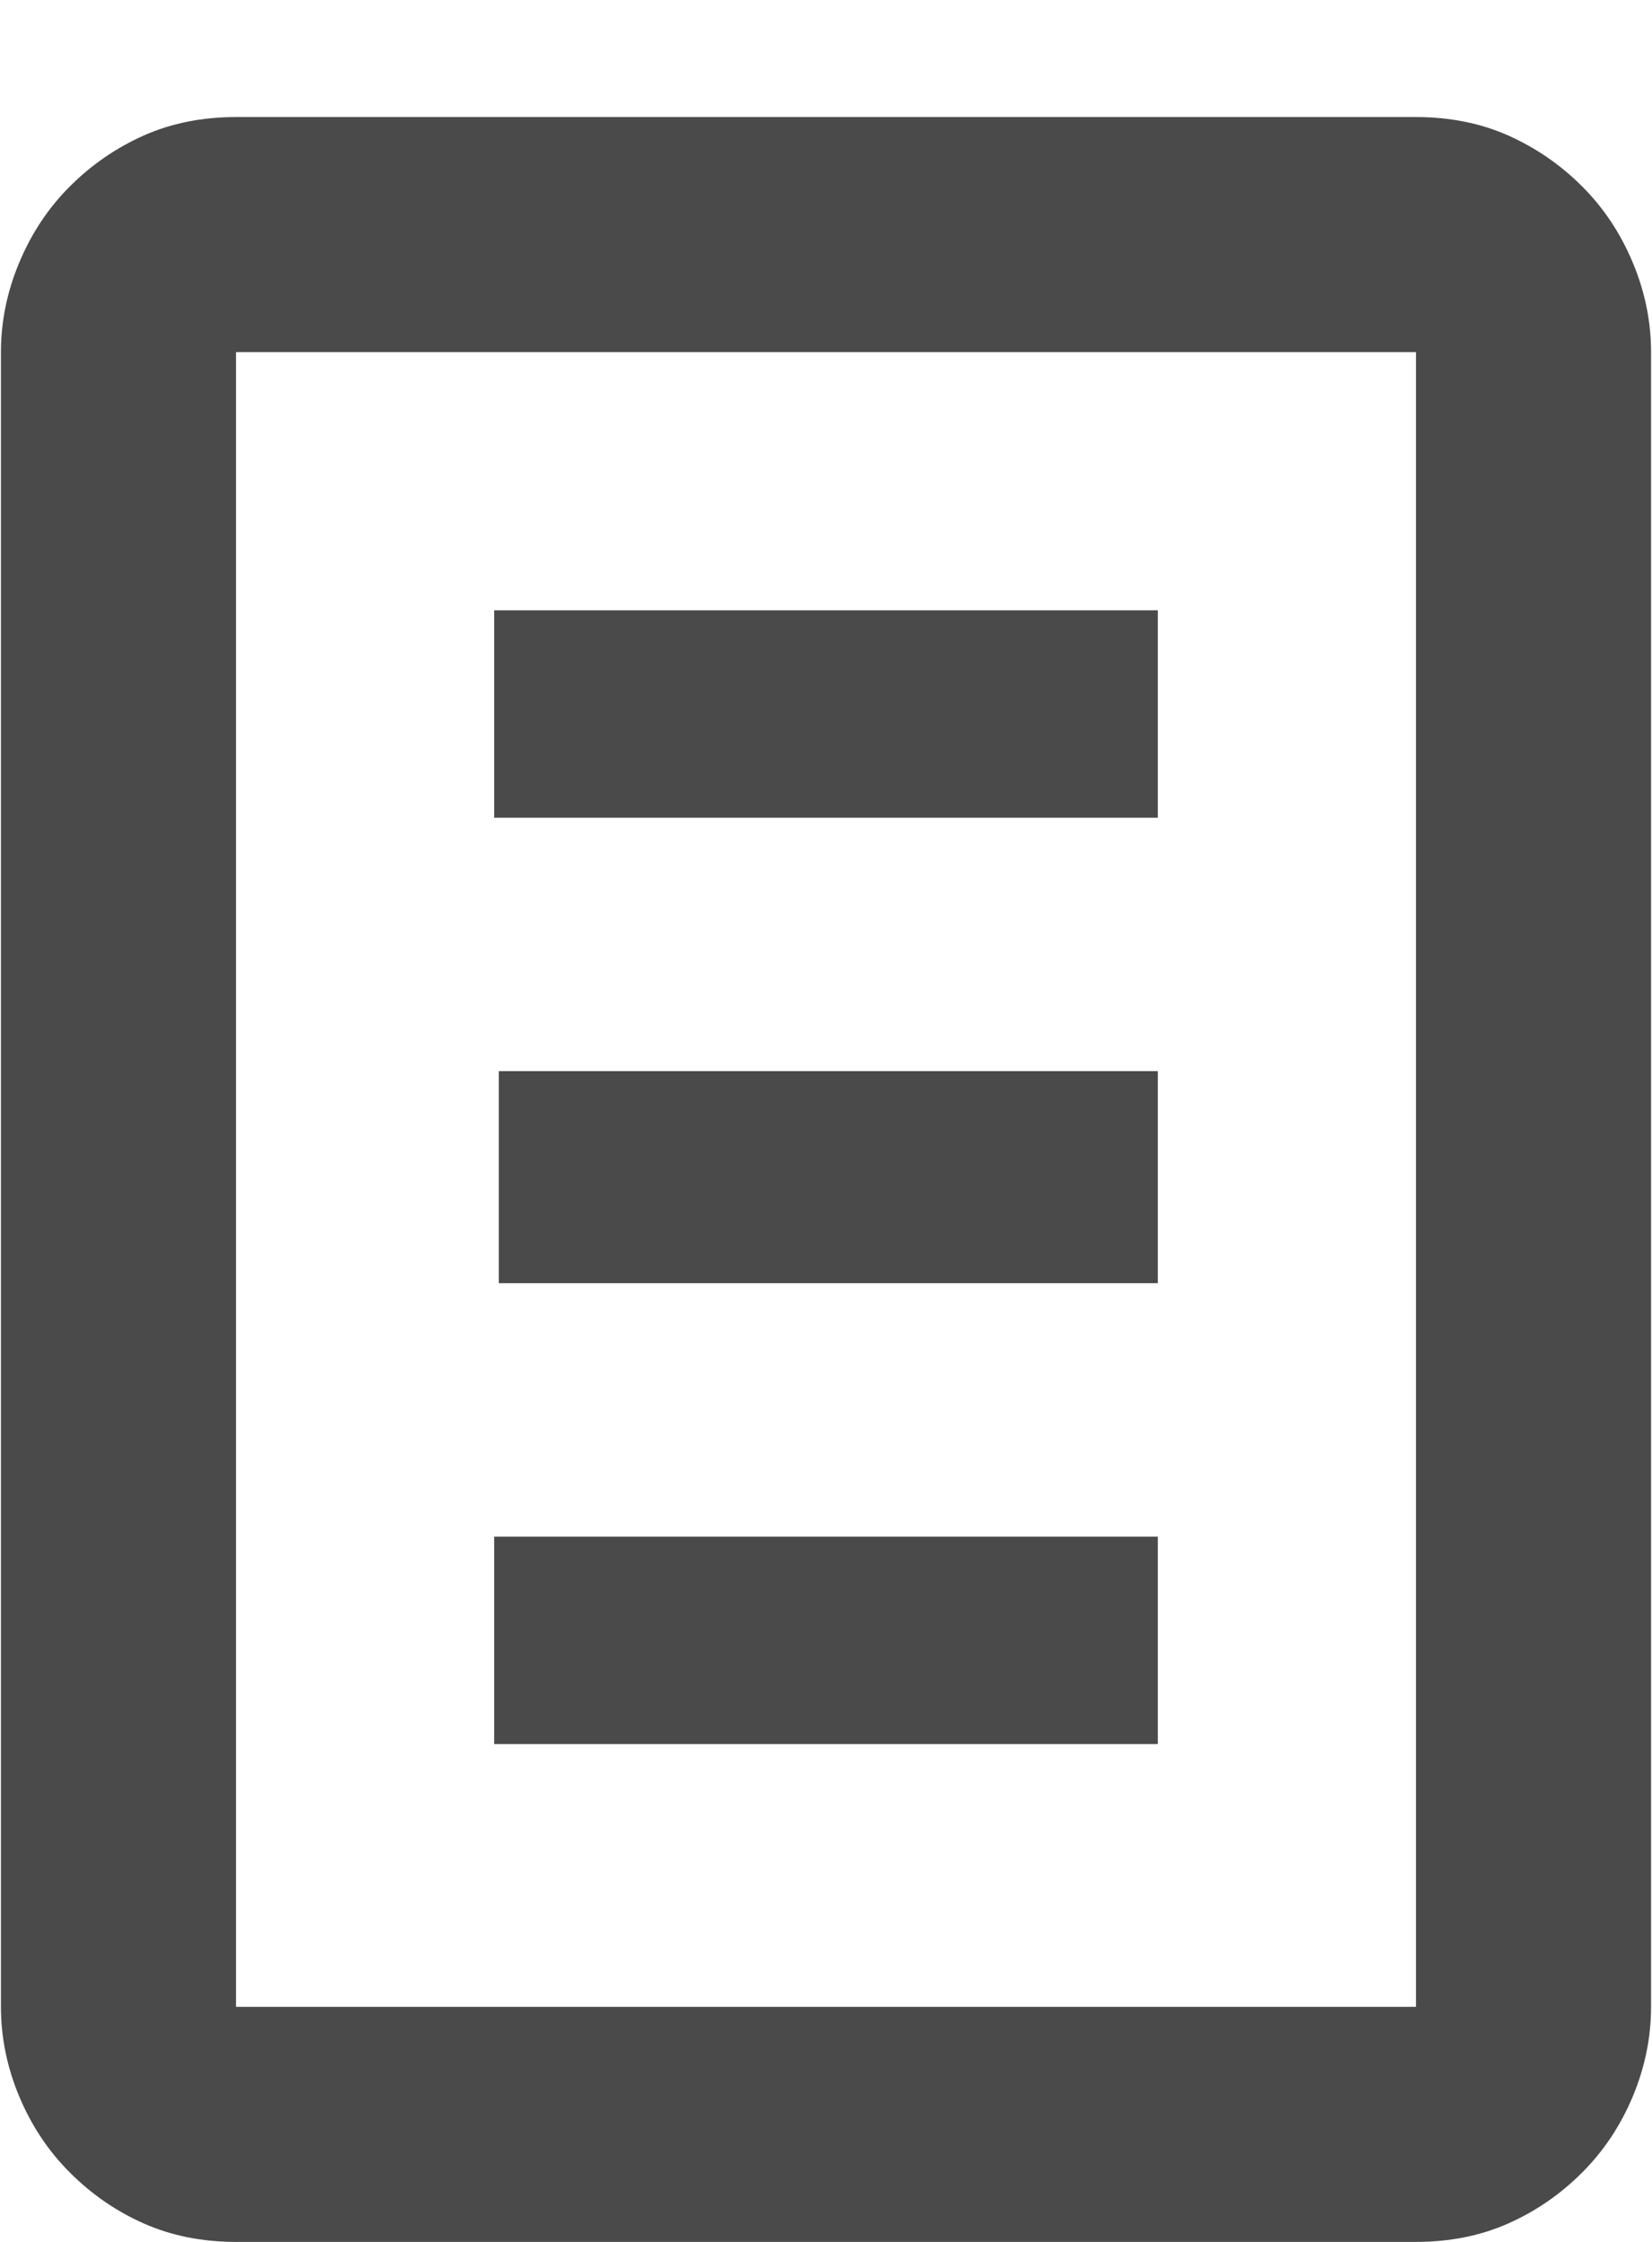 <?xml version="1.0" encoding="UTF-8" standalone="no"?>
<svg width="14px" height="19px" viewBox="0 0 14 19" version="1.1" xmlns="http://www.w3.org/2000/svg" xmlns:xlink="http://www.w3.org/1999/xlink" xmlns:sketch="http://www.bohemiancoding.com/sketch/ns">
    <!-- Generator: Sketch 3.3 (11970) - http://www.bohemiancoding.com/sketch -->
    <title>document</title>
    <desc>Created with Sketch.</desc>
    <defs></defs>
    <g id="cheatsheet" stroke="none" stroke-width="1" fill="none" fill-rule="evenodd" sketch:type="MSPage">
        <g id="ligatures" sketch:type="MSArtboardGroup" transform="translate(-89, -742)" fill="#4A4A4A">
            <path d="M93.227,752.875 L98.812,752.875 L98.812,751.078 L93.227,751.078 L93.227,752.875 Z M101,742.992 L91,742.992 C90.714,742.992 90.453,743.044 90.219,743.148 C89.984,743.253 89.776,743.396 89.594,743.578 C89.411,743.76 89.268,743.975 89.164,744.223 C89.06,744.47 89.008,744.724 89.008,744.984 L89.008,759.008 C89.008,759.268 89.06,759.522 89.164,759.77 C89.268,760.017 89.411,760.232 89.594,760.414 C89.776,760.596 89.984,760.74 90.219,760.844 C90.453,760.948 90.714,761 91,761 L101,761 C101.286,761 101.547,760.948 101.781,760.844 C102.016,760.74 102.224,760.596 102.406,760.414 C102.589,760.232 102.732,760.017 102.836,759.77 C102.94,759.522 102.992,759.268 102.992,759.008 L102.992,744.984 C102.992,744.724 102.94,744.47 102.836,744.223 C102.732,743.975 102.589,743.76 102.406,743.578 C102.224,743.396 102.016,743.253 101.781,743.148 C101.547,743.044 101.286,742.992 101,742.992 L101,742.992 Z M101,759.008 L91,759.008 L91,744.984 L101,744.984 L101,759.008 Z M98.812,747.172 L93.188,747.172 L93.188,748.93 L98.812,748.93 L98.812,747.172 Z M98.812,755.023 L93.188,755.023 L93.188,756.781 L98.812,756.781 L98.812,755.023 Z" id="document" sketch:type="MSShapeGroup"></path>
        </g>
    </g>
</svg>